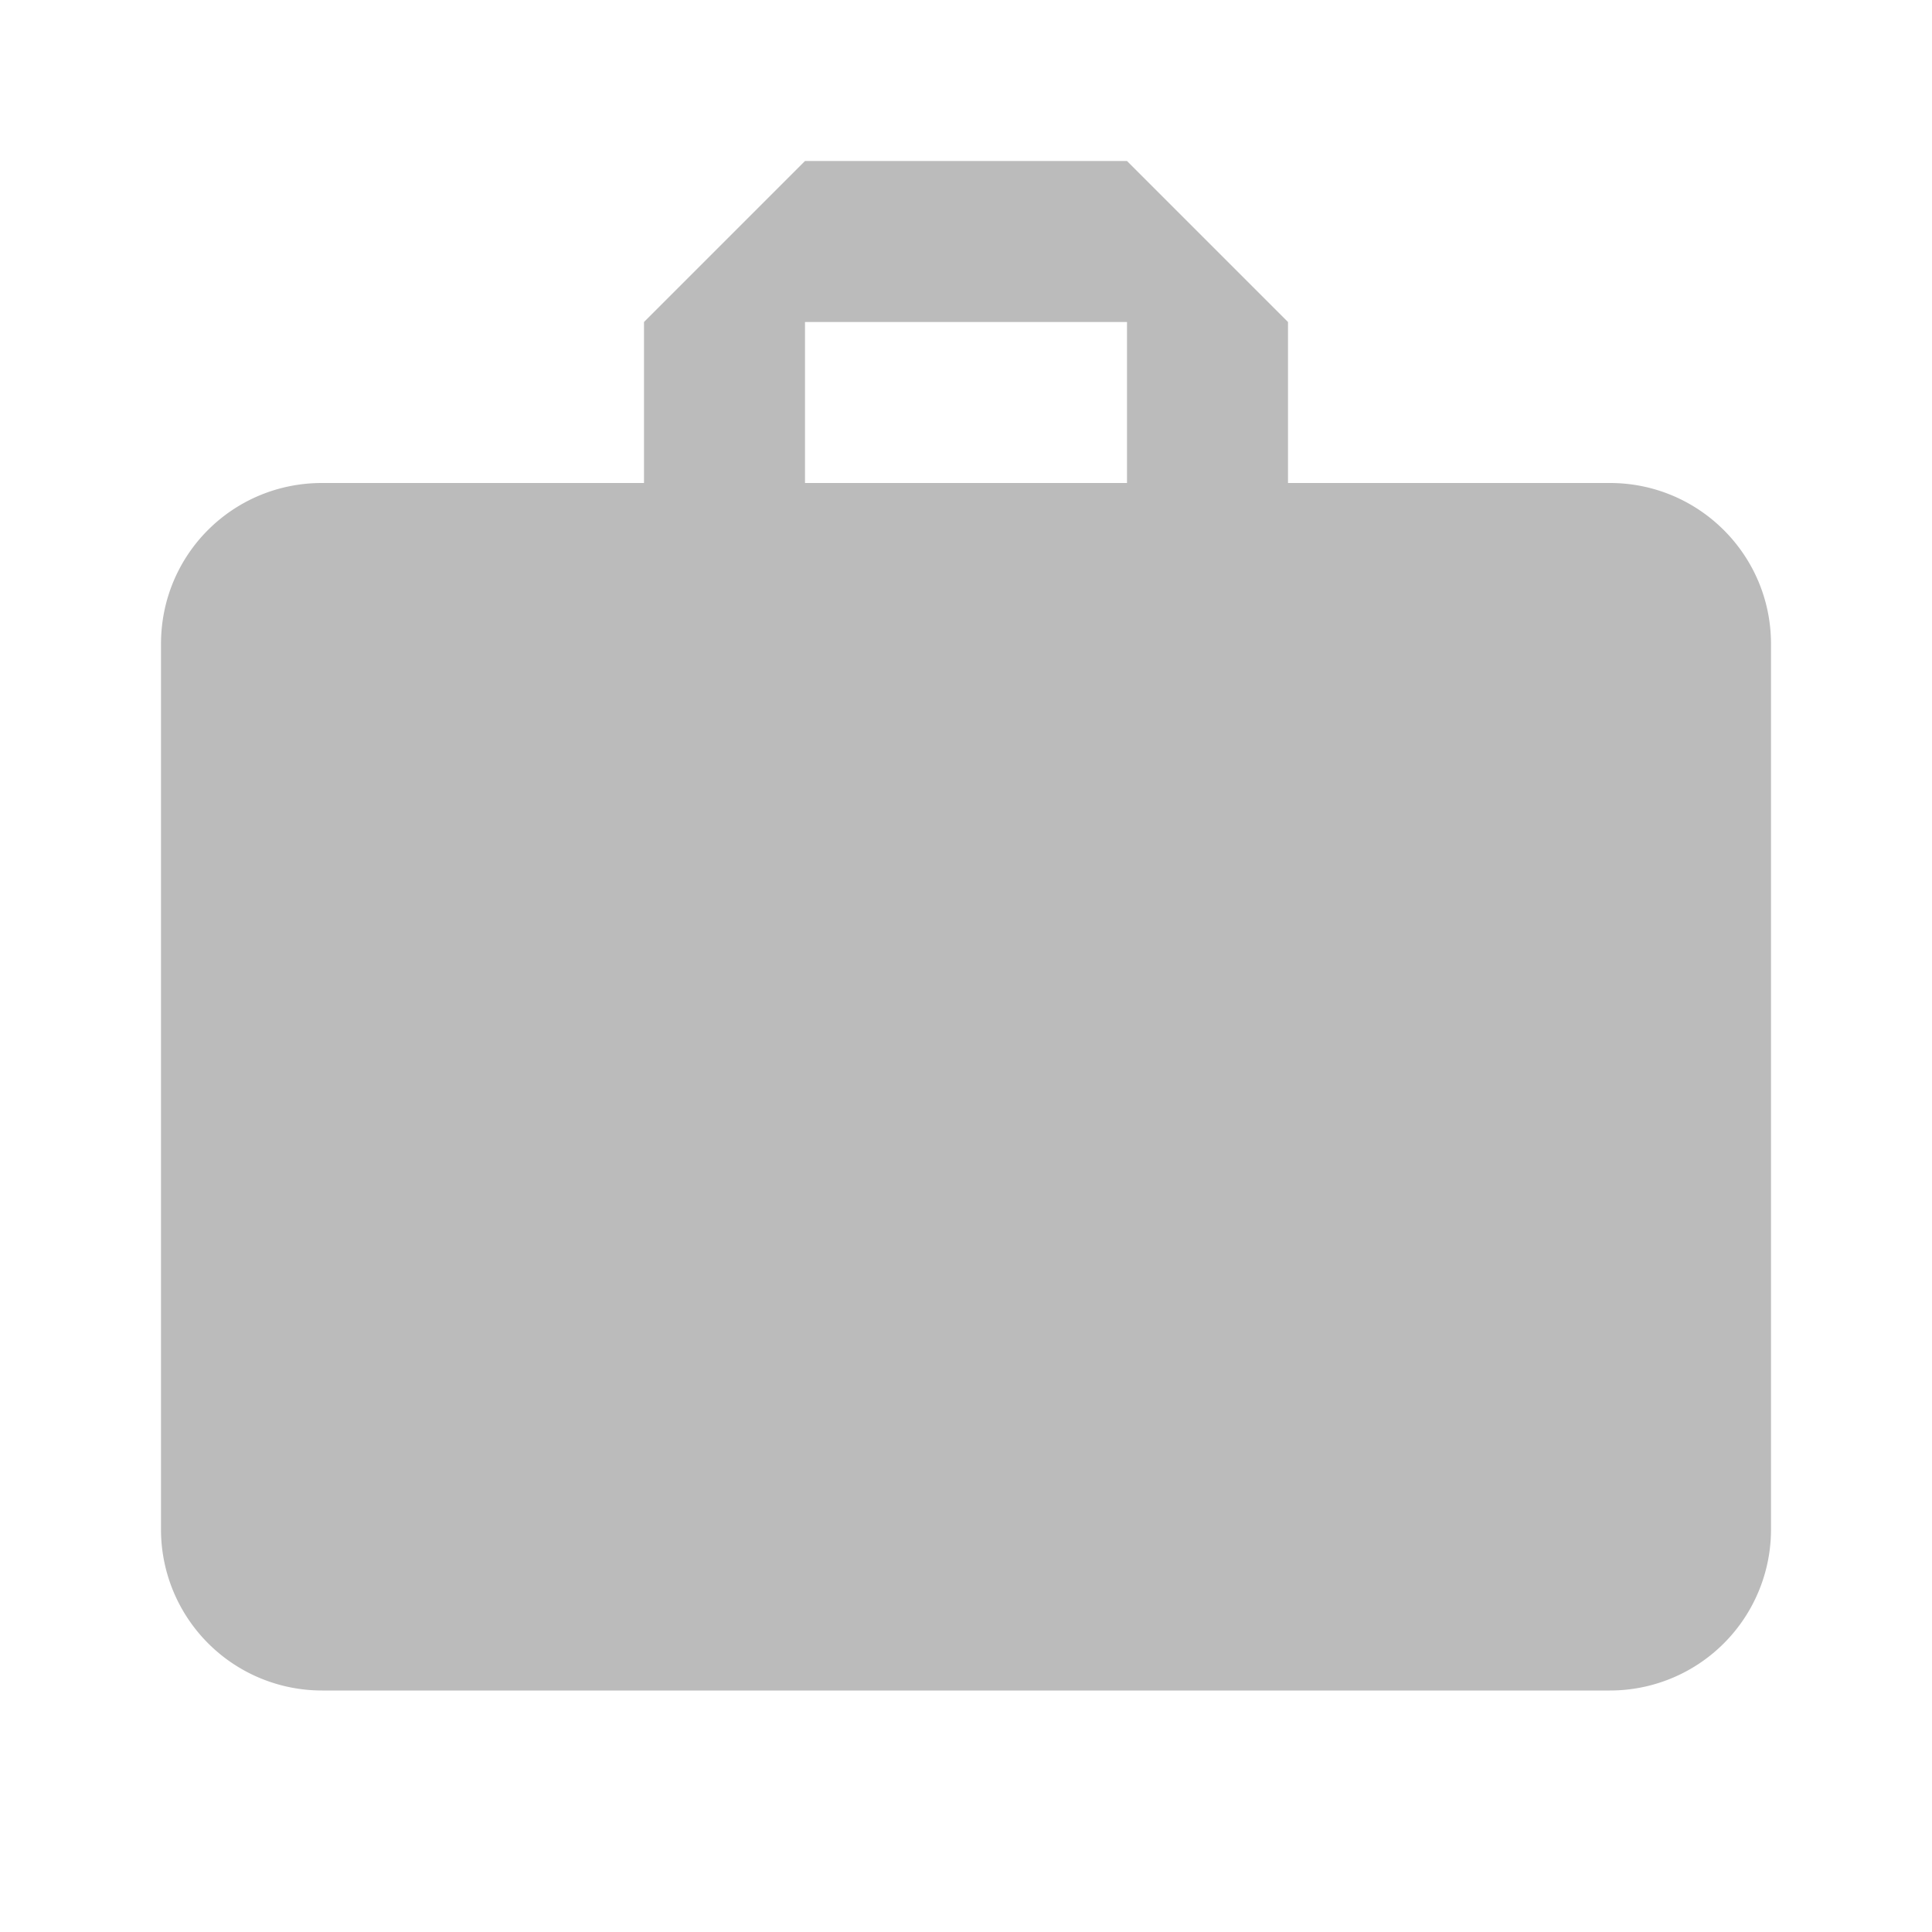 <svg width="24" height="24" xmlns="http://www.w3.org/2000/svg">

 <g>
  <title>background</title>
  <rect fill="none" id="canvas_background" height="402" width="582" y="-1" x="-1"/>
 </g>
 <g>
  <title>Layer 1</title>
  <path fill="#BBBBBB" id="svg_1" d="m14,6l-4,0l0,-2l4,0m6,2l-4,0l0,-2l-2,-2l-4,0l-2,2l0,2l-4,0c-1.11,0 -2,0.89 -2,2l0,11a2,2 0 0 0 2,2l16,0a2,2 0 0 0 2,-2l0,-11c0,-1.11 -0.9,-2 -2,-2z"/>
 </g>
</svg>